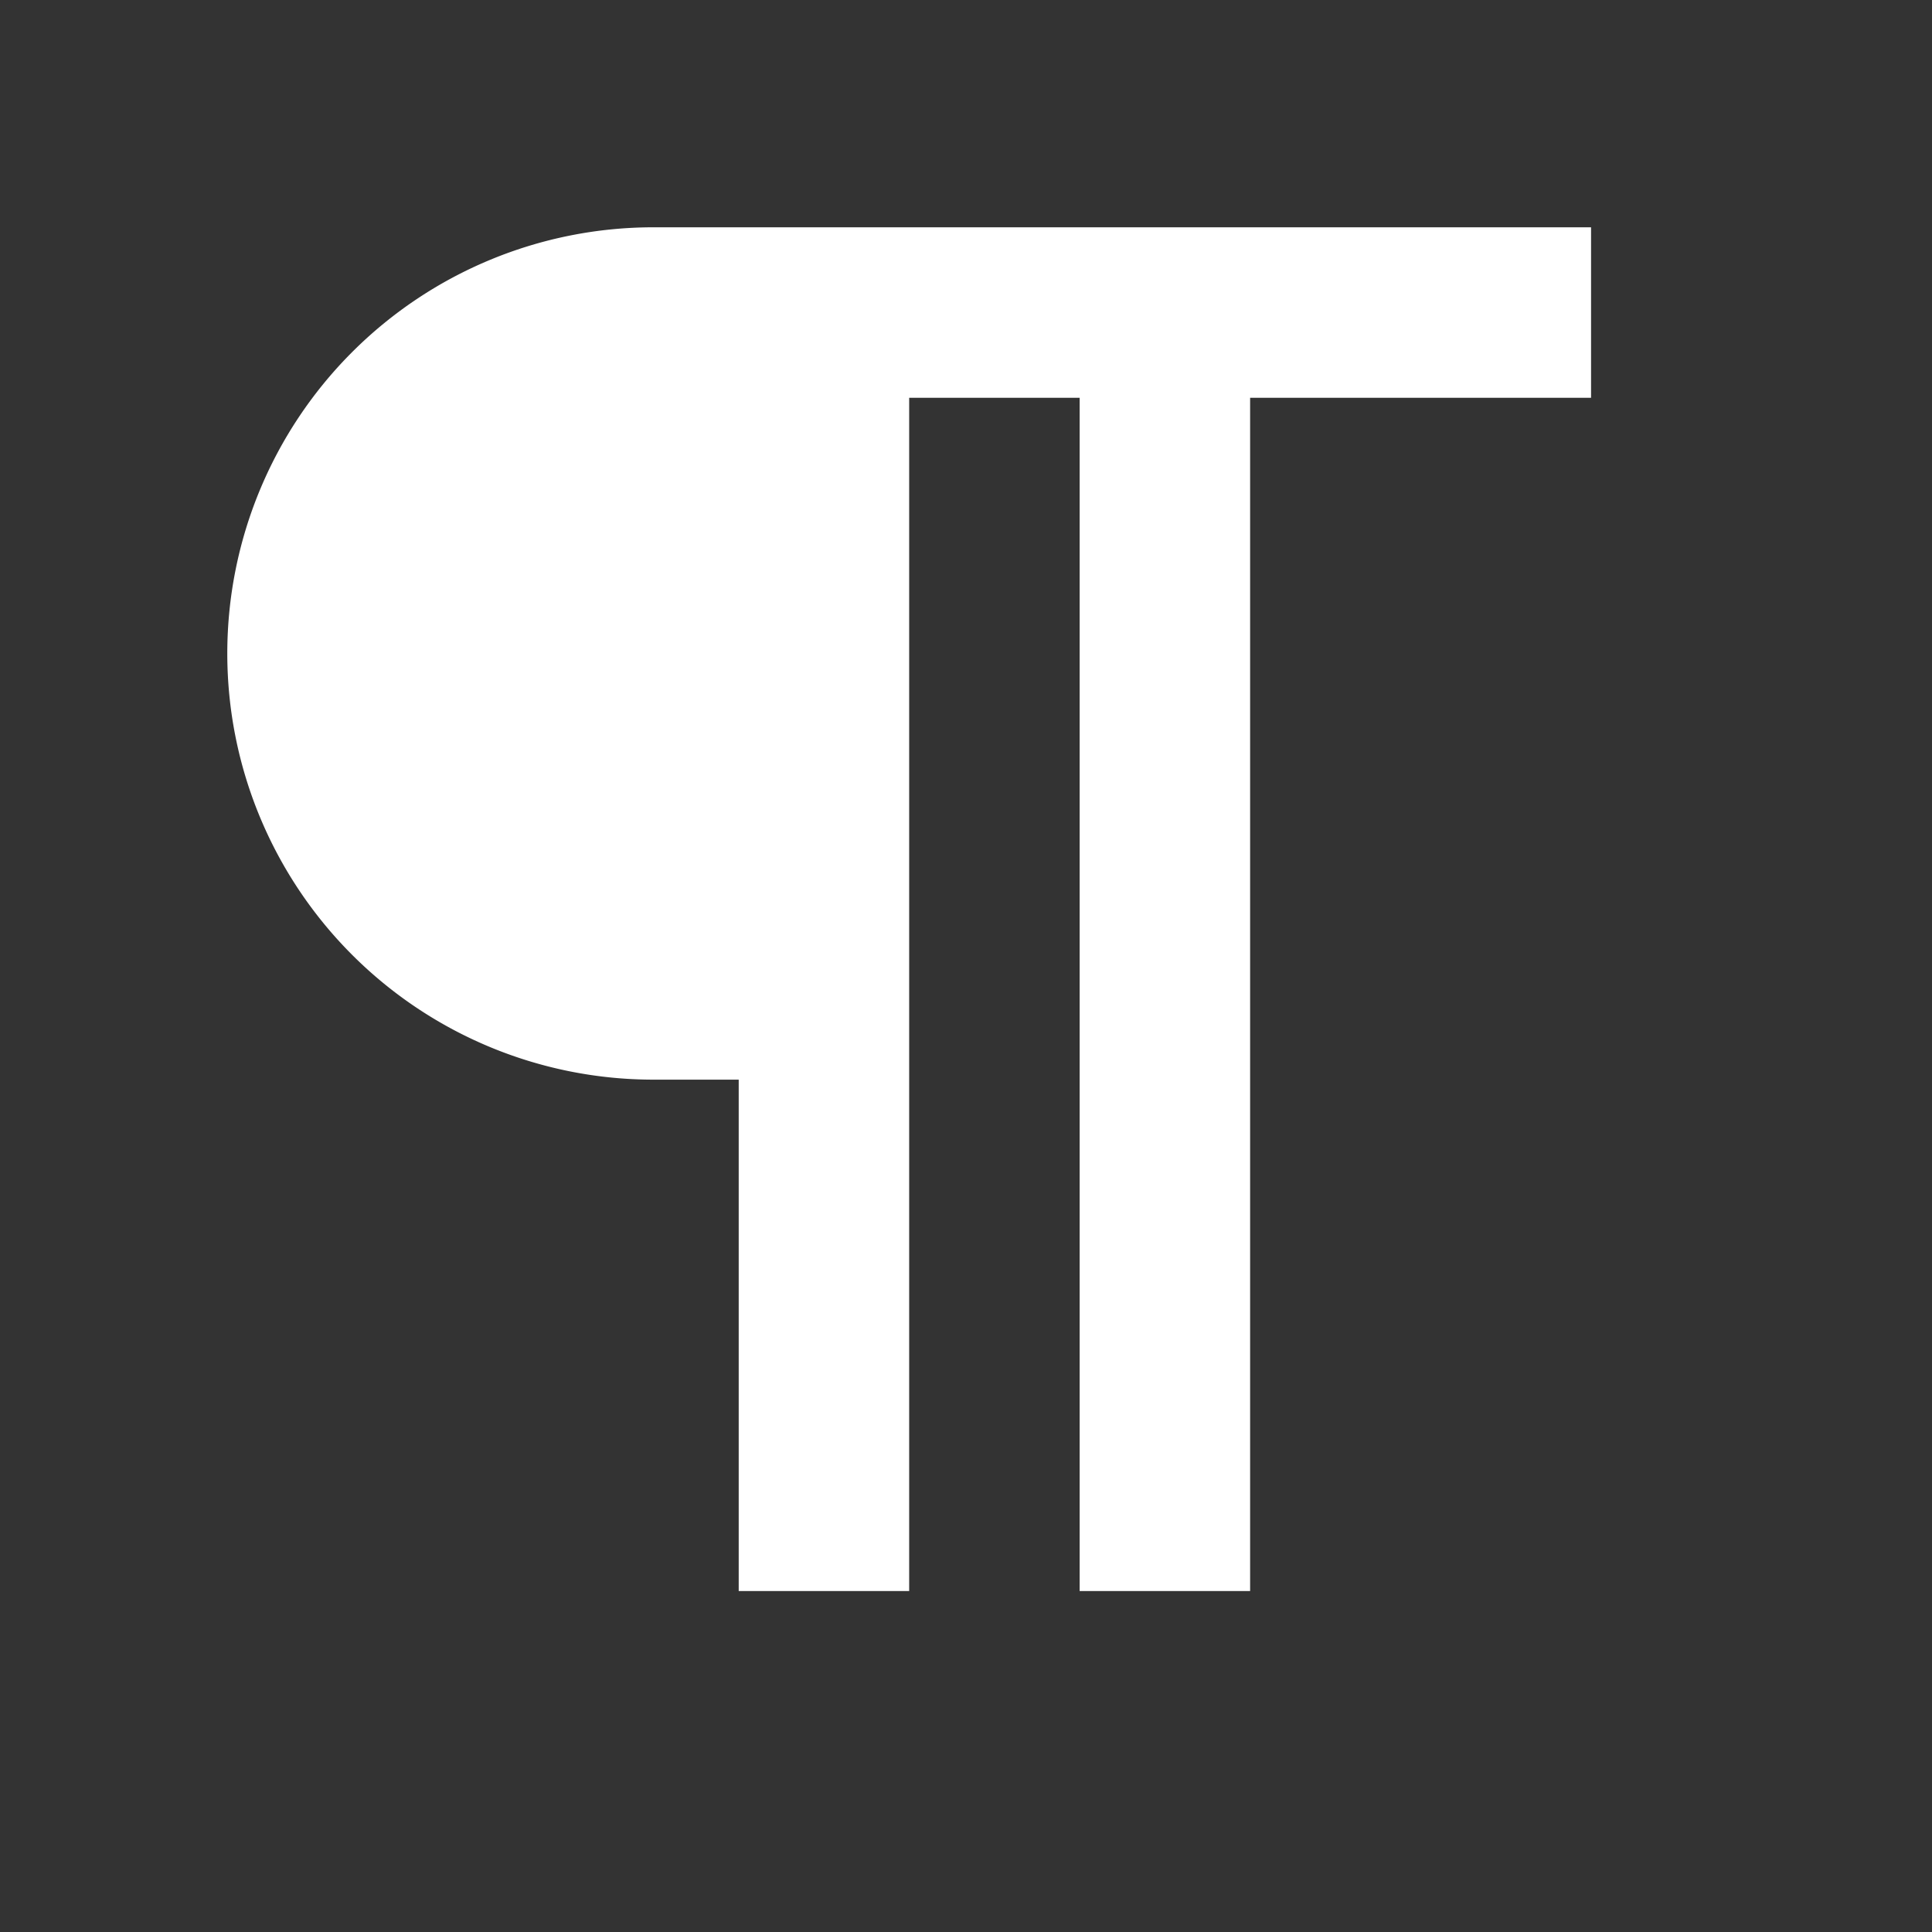 <svg viewBox="0 0 17 17" xmlns="http://www.w3.org/2000/svg"><rect x="0" y="0" width="17" height="17" fill="#333333" stroke="none"/><title>oxy_rich_text</title><path d="M14 2H5.75a3.75 3.75 0 100 7.5h.75V14H8V3.5h1.5V14H11V3.5h3V2z" fill="#FFF" fill-rule="evenodd"/></svg>